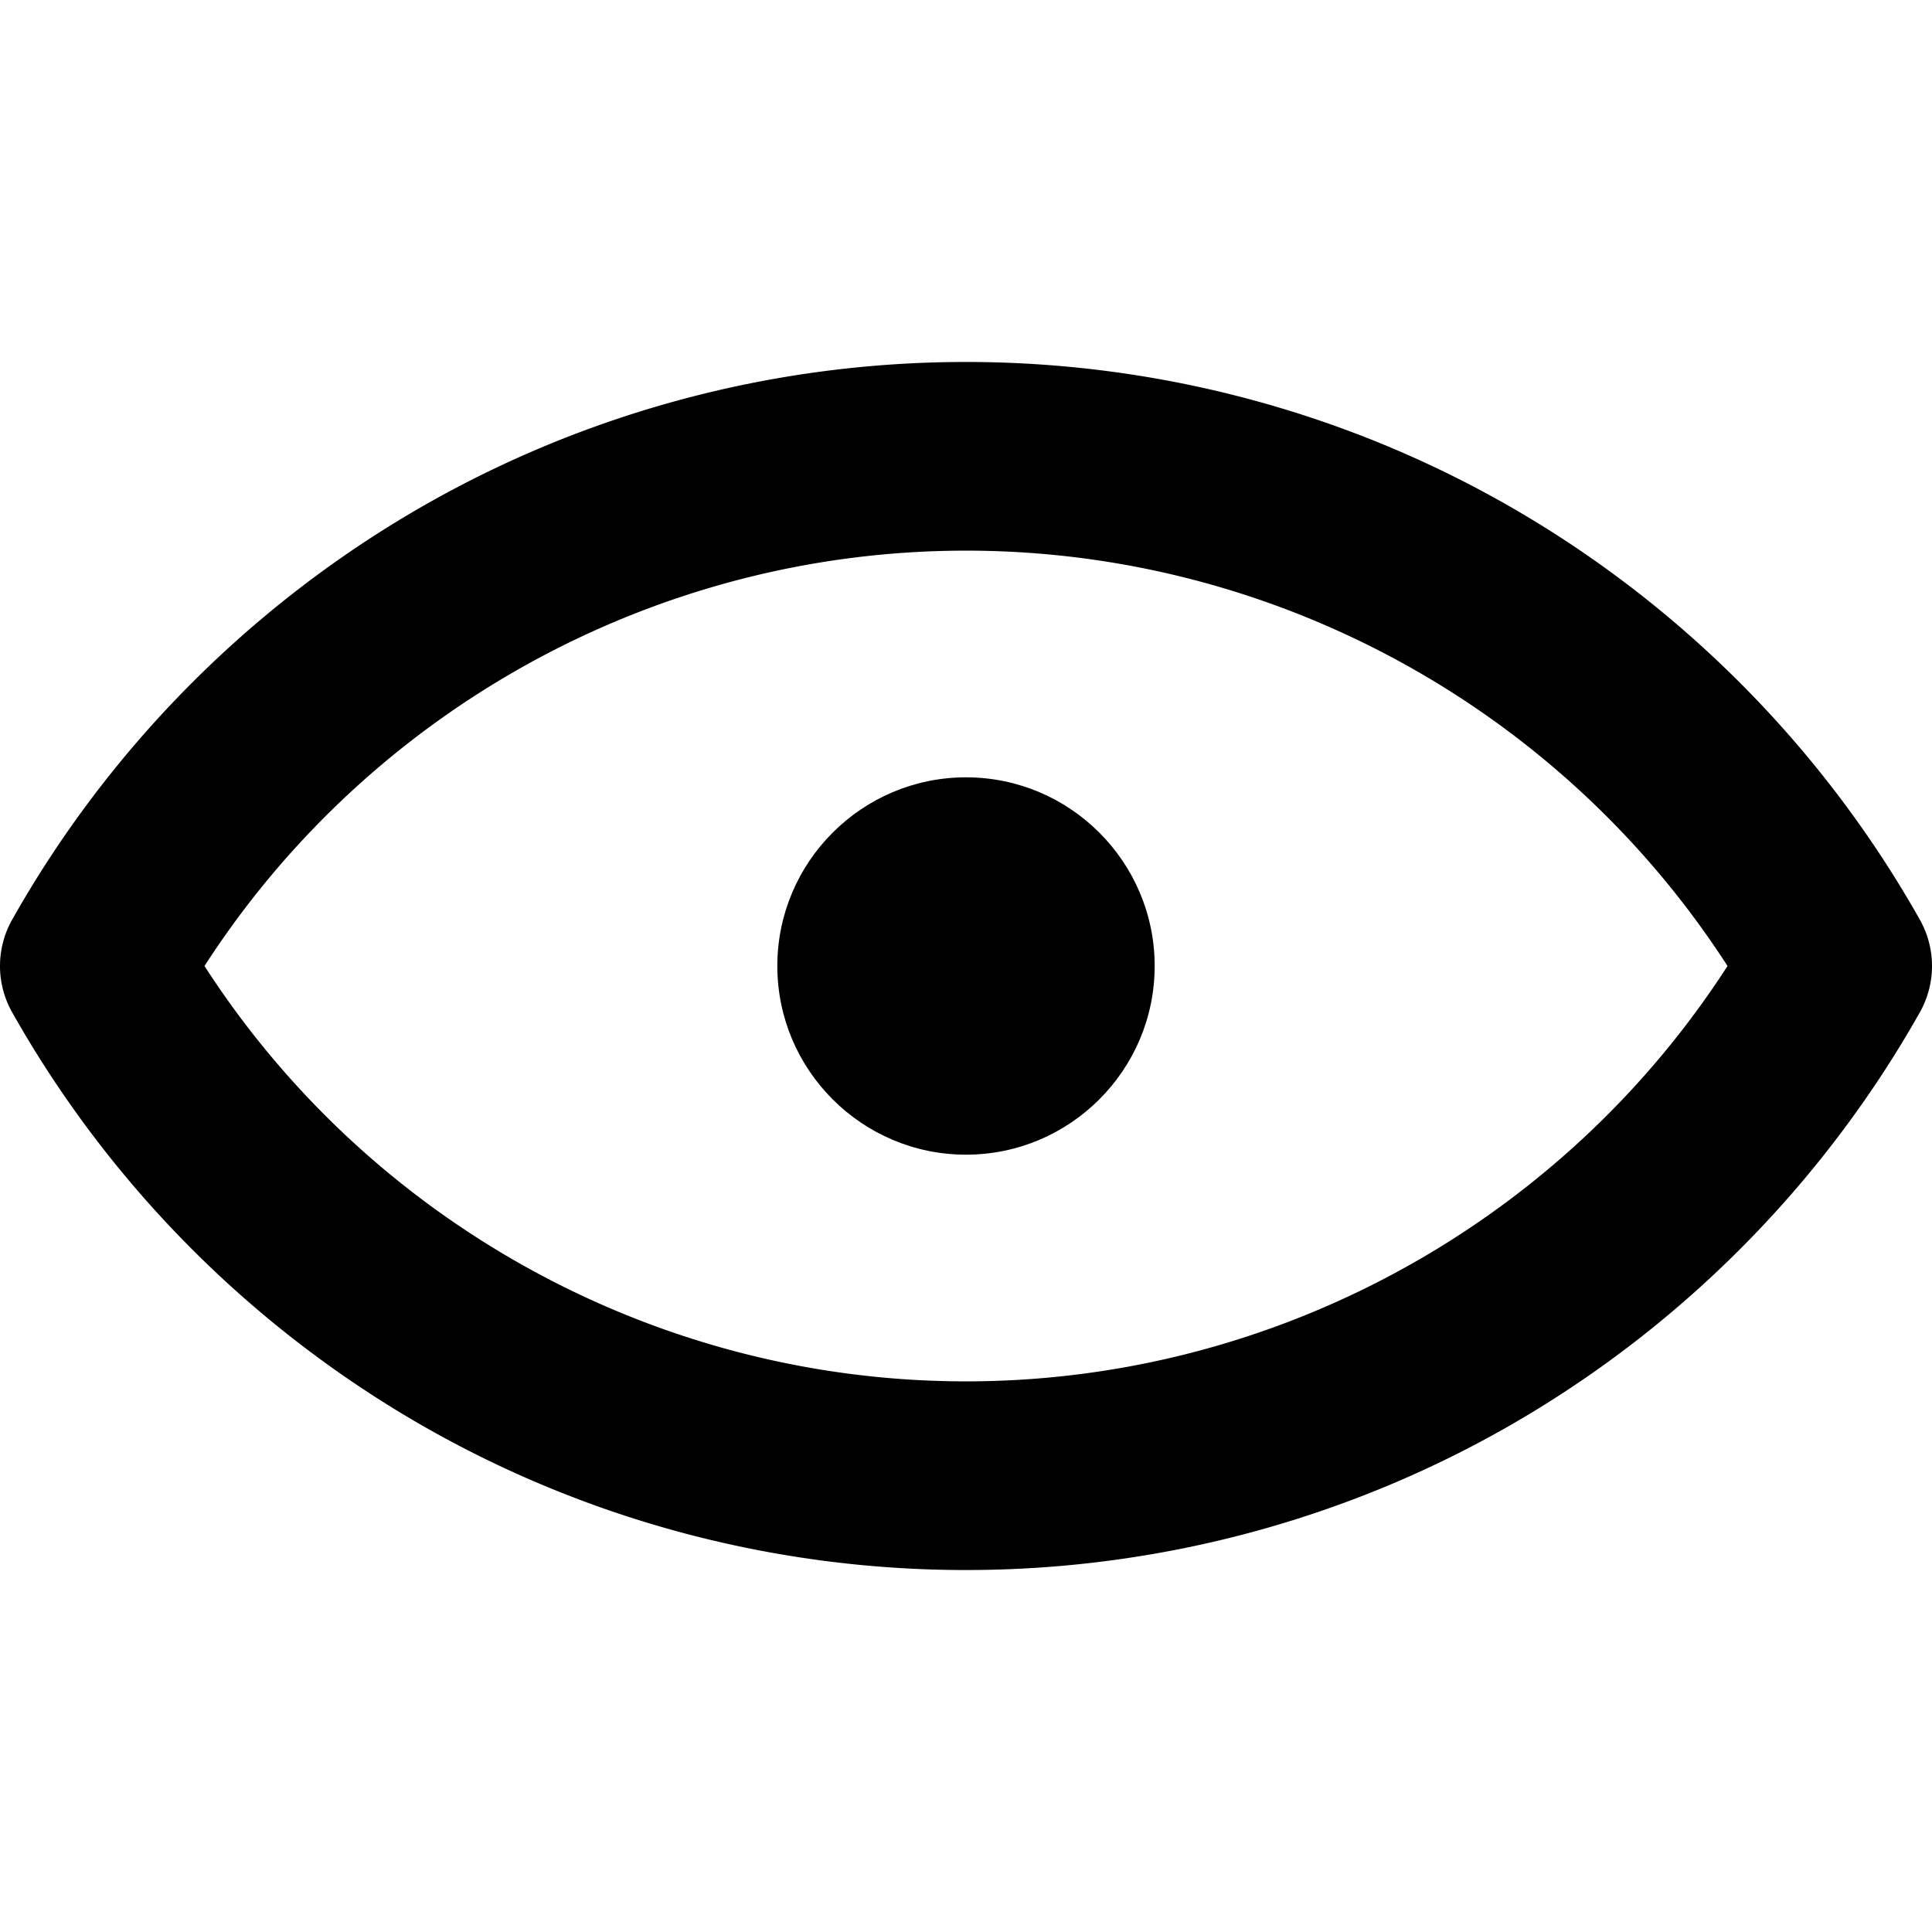 <svg xmlns="http://www.w3.org/2000/svg" viewBox="-49 141 512 512"><path d="M207 447c-27.57 0-50-22.43-50-50s22.43-50 50-50 50 22.43 50 50-22.429 50-50 50z"/><path d="M207 557.075c-52.374 0-103.709-14.122-148.454-40.84-43.422-25.927-79.497-62.914-104.324-106.958a24.999 24.999 0 0 1 0-24.553c24.827-44.045 60.902-81.031 104.324-106.959 44.745-26.718 96.08-40.84 148.454-40.84s103.709 14.122 148.454 40.84c43.422 25.928 79.497 62.914 104.324 106.959a24.999 24.999 0 0 1 0 24.553c-24.827 44.045-60.902 81.031-104.324 106.959-44.745 26.717-96.08 40.839-148.454 40.839zM5.19 397C49.221 465.24 125.282 507.075 207 507.075S364.779 465.24 408.811 397C364.78 328.76 288.718 286.925 207 286.925S49.221 328.76 5.19 397z"/></svg>